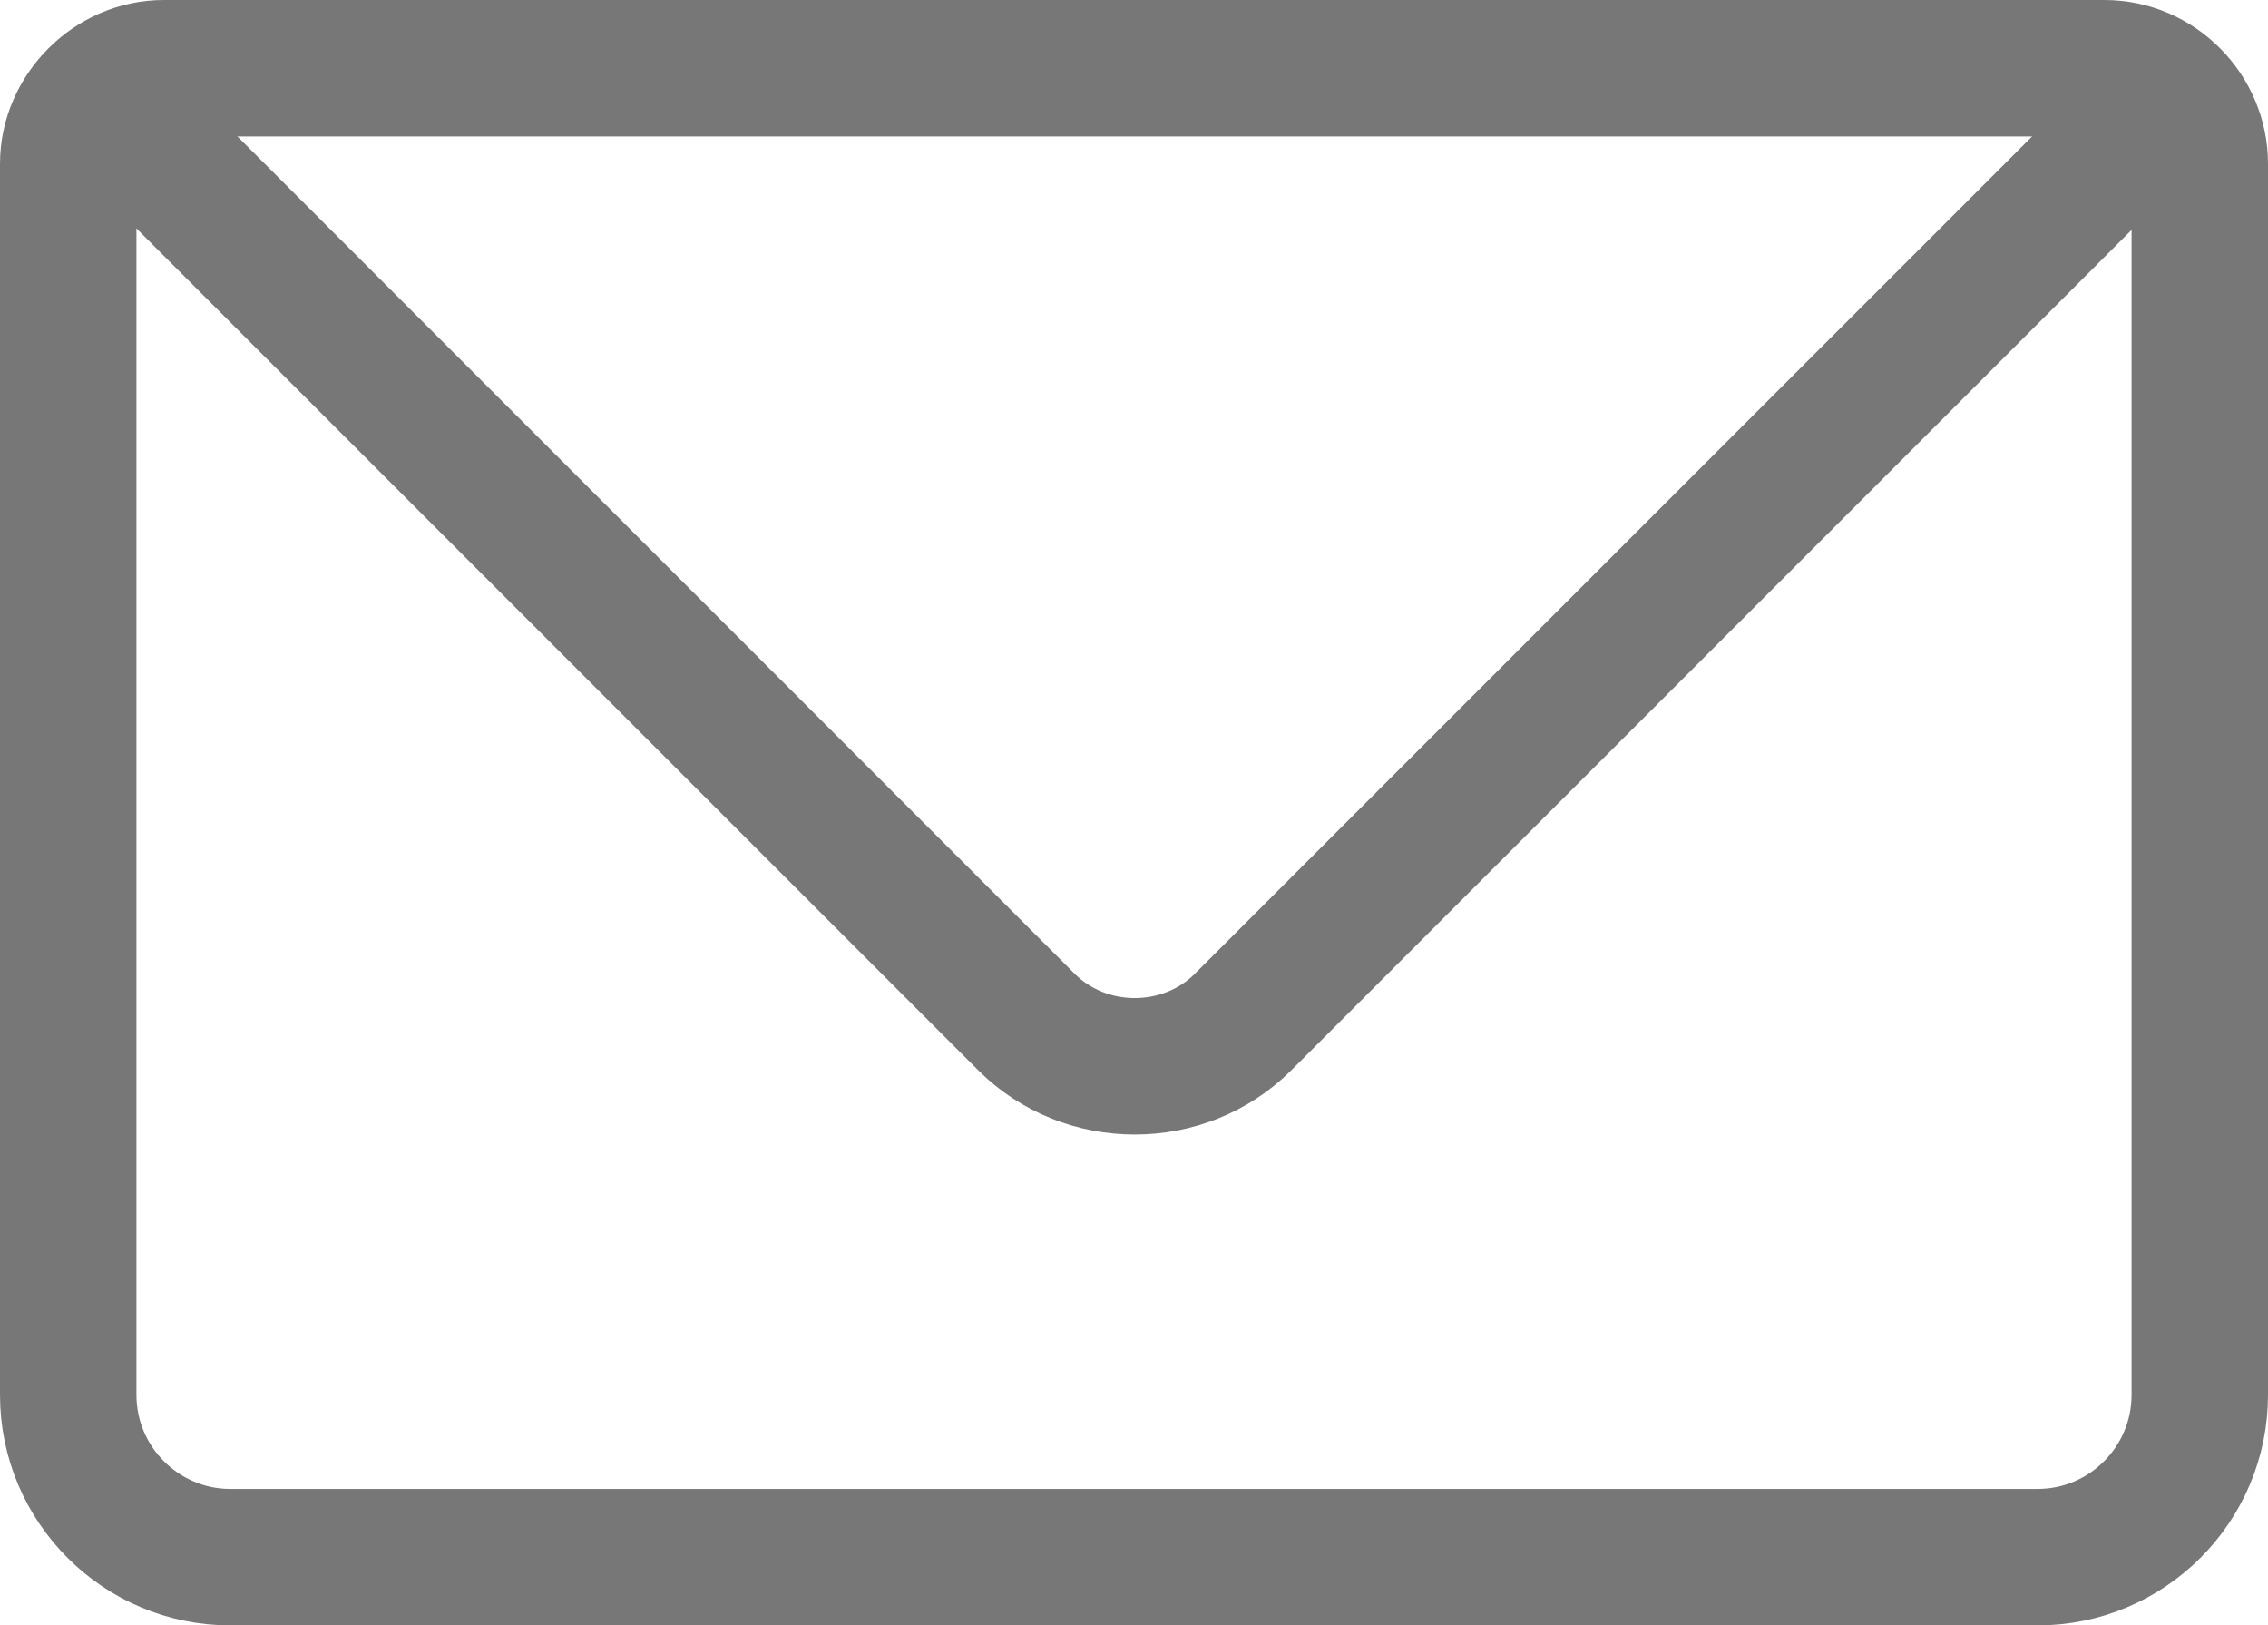 <?xml version="1.0" encoding="utf-8"?>
<!-- Generator: Adobe Illustrator 26.0.1, SVG Export Plug-In . SVG Version: 6.00 Build 0)  -->
<svg version="1.1" id="Layer_1" xmlns="http://www.w3.org/2000/svg" xmlns:xlink="http://www.w3.org/1999/xlink" x="0px" y="0px"
	 viewBox="0 0 149.6 107.2" style="enable-background:new 0 0 149.6 107.2;" xml:space="preserve">
<style type="text/css">
	.st0{fill:none;stroke:#777;stroke-width:9;stroke-miterlimit:22.926;}
	.st1{fill:none;stroke:#777;stroke-width:9;stroke-linecap:round;stroke-linejoin:round;stroke-miterlimit:22.926;}
</style>
<g>
	<path class="st0" d="M10.8,4.5h128c3.5,0,6.3,2.9,6.3,6.3V92c0,5.9-4.8,10.7-10.7,10.7H15.2c-5.9,0-10.7-4.8-10.7-10.7V10.8
		C4.5,7.4,7.4,4.5,10.8,4.5L10.8,4.5z"/>
	<path class="st1" d="M141,8.4l-59,59c-3.9,3.9-10.4,3.9-14.3,0l-59-59"/>
</g>
</svg>
